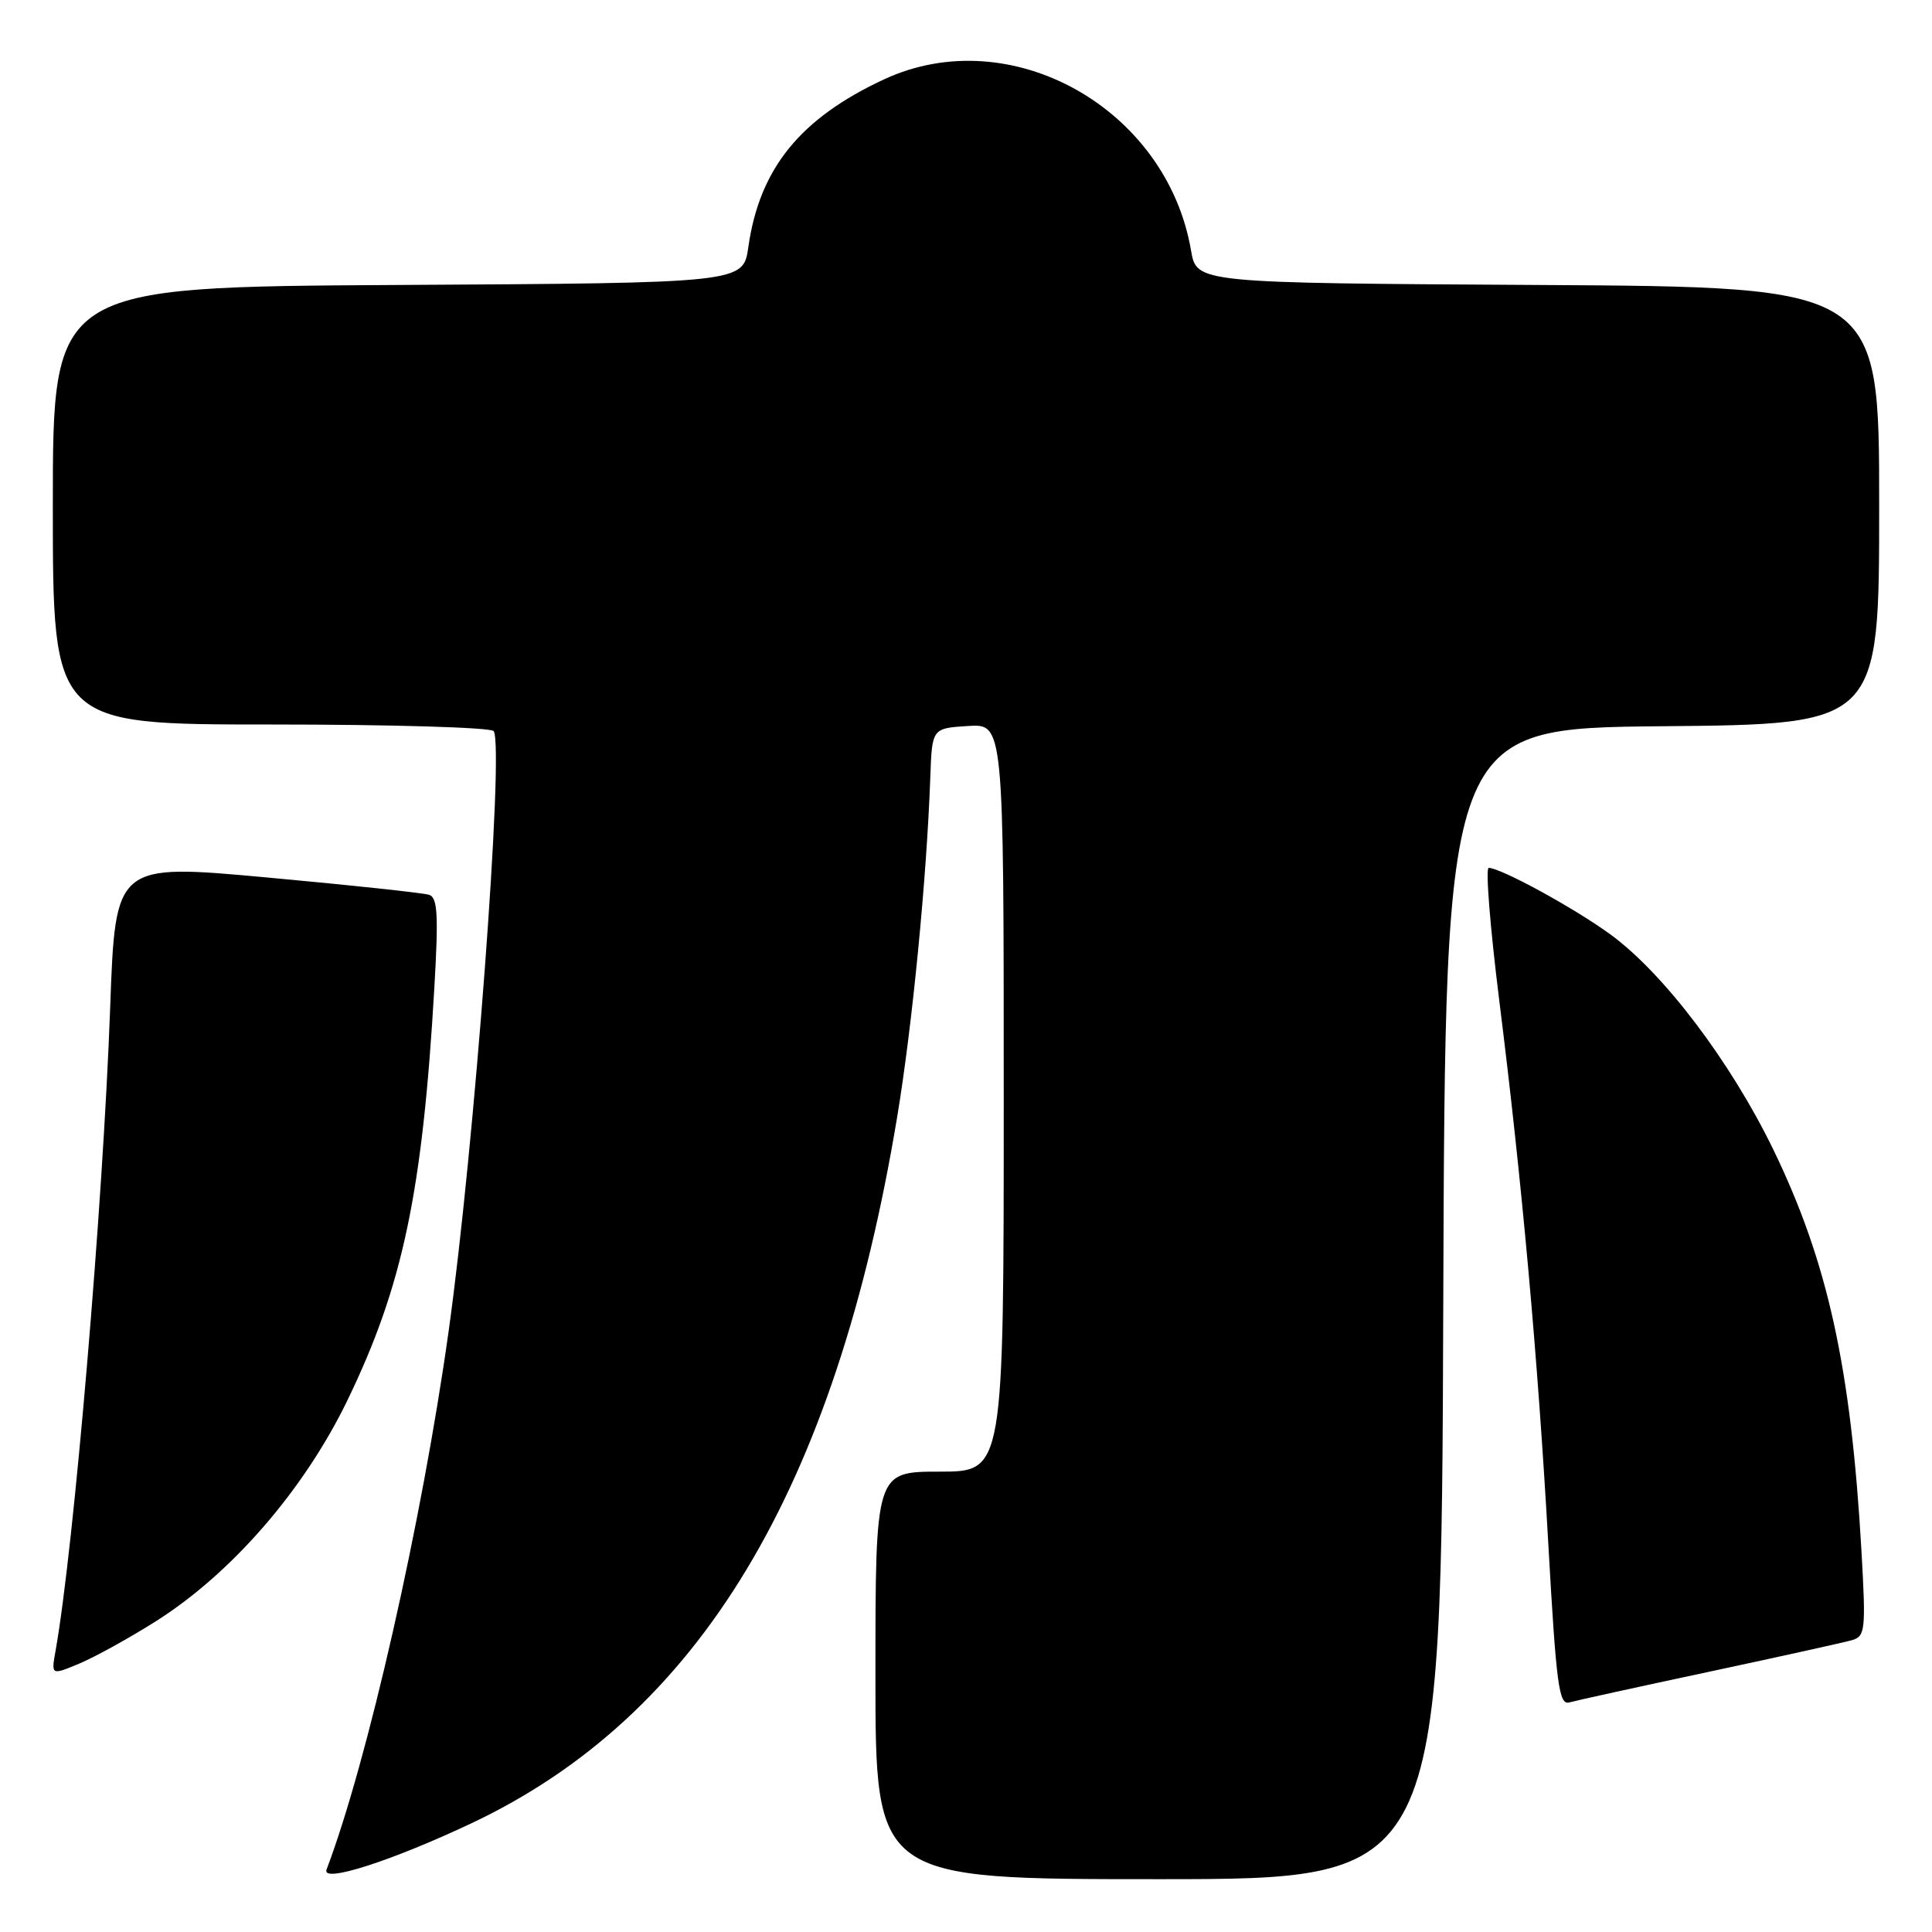 <?xml version="1.0" encoding="UTF-8" standalone="no"?>
<!DOCTYPE svg PUBLIC "-//W3C//DTD SVG 1.1//EN" "http://www.w3.org/Graphics/SVG/1.1/DTD/svg11.dtd" >
<svg xmlns="http://www.w3.org/2000/svg" xmlns:xlink="http://www.w3.org/1999/xlink" version="1.1" viewBox="0 0 256 256">
 <g >
 <path fill="currentColor"
d=" M 62.50 241.58 C 92.64 227.33 110.70 197.36 118.88 148.00 C 120.89 135.90 122.79 116.38 123.27 103.00 C 123.50 96.50 123.50 96.50 128.25 96.20 C 133.00 95.89 133.00 95.89 133.00 145.45 C 133.00 195.00 133.00 195.00 124.50 195.00 C 116.00 195.00 116.00 195.00 116.00 222.00 C 116.00 249.00 116.00 249.00 153.49 249.00 C 190.99 249.00 190.99 249.00 191.24 172.75 C 191.50 96.50 191.50 96.50 220.25 96.23 C 249.00 95.97 249.00 95.97 249.00 66.99 C 249.00 38.02 249.00 38.02 203.78 37.76 C 158.56 37.50 158.56 37.50 157.82 33.20 C 154.59 14.29 133.86 2.73 117.13 10.52 C 106.02 15.69 100.64 22.33 99.16 32.73 C 98.48 37.50 98.48 37.50 52.74 37.76 C 7.00 38.02 7.00 38.02 7.00 67.01 C 7.00 96.00 7.00 96.00 35.94 96.00 C 51.86 96.00 65.13 96.39 65.42 96.88 C 66.83 99.16 62.84 152.27 59.43 176.50 C 55.90 201.68 48.68 233.48 43.27 247.73 C 42.57 249.58 51.84 246.61 62.50 241.58 Z  M 226.50 221.51 C 235.85 219.51 244.35 217.63 245.40 217.33 C 247.16 216.81 247.25 216.01 246.65 205.46 C 245.26 181.19 242.20 167.25 234.99 152.36 C 229.34 140.71 220.45 128.96 213.38 123.81 C 208.61 120.33 198.86 115.00 197.26 115.00 C 196.82 115.00 197.45 122.87 198.65 132.49 C 201.68 156.68 203.76 179.73 205.17 204.76 C 206.21 223.24 206.57 225.96 207.93 225.58 C 208.79 225.34 217.15 223.50 226.50 221.51 Z  M 20.60 214.86 C 30.68 208.50 40.26 197.45 46.02 185.58 C 53.38 170.38 55.99 158.00 57.56 130.76 C 58.11 121.27 57.98 118.94 56.87 118.57 C 56.12 118.32 46.45 117.28 35.39 116.27 C 15.29 114.43 15.29 114.43 14.60 133.47 C 13.66 159.54 9.78 205.20 7.36 218.75 C 6.78 221.99 6.78 221.99 10.52 220.43 C 12.58 219.56 17.12 217.06 20.60 214.86 Z "/>
</g>
</svg>